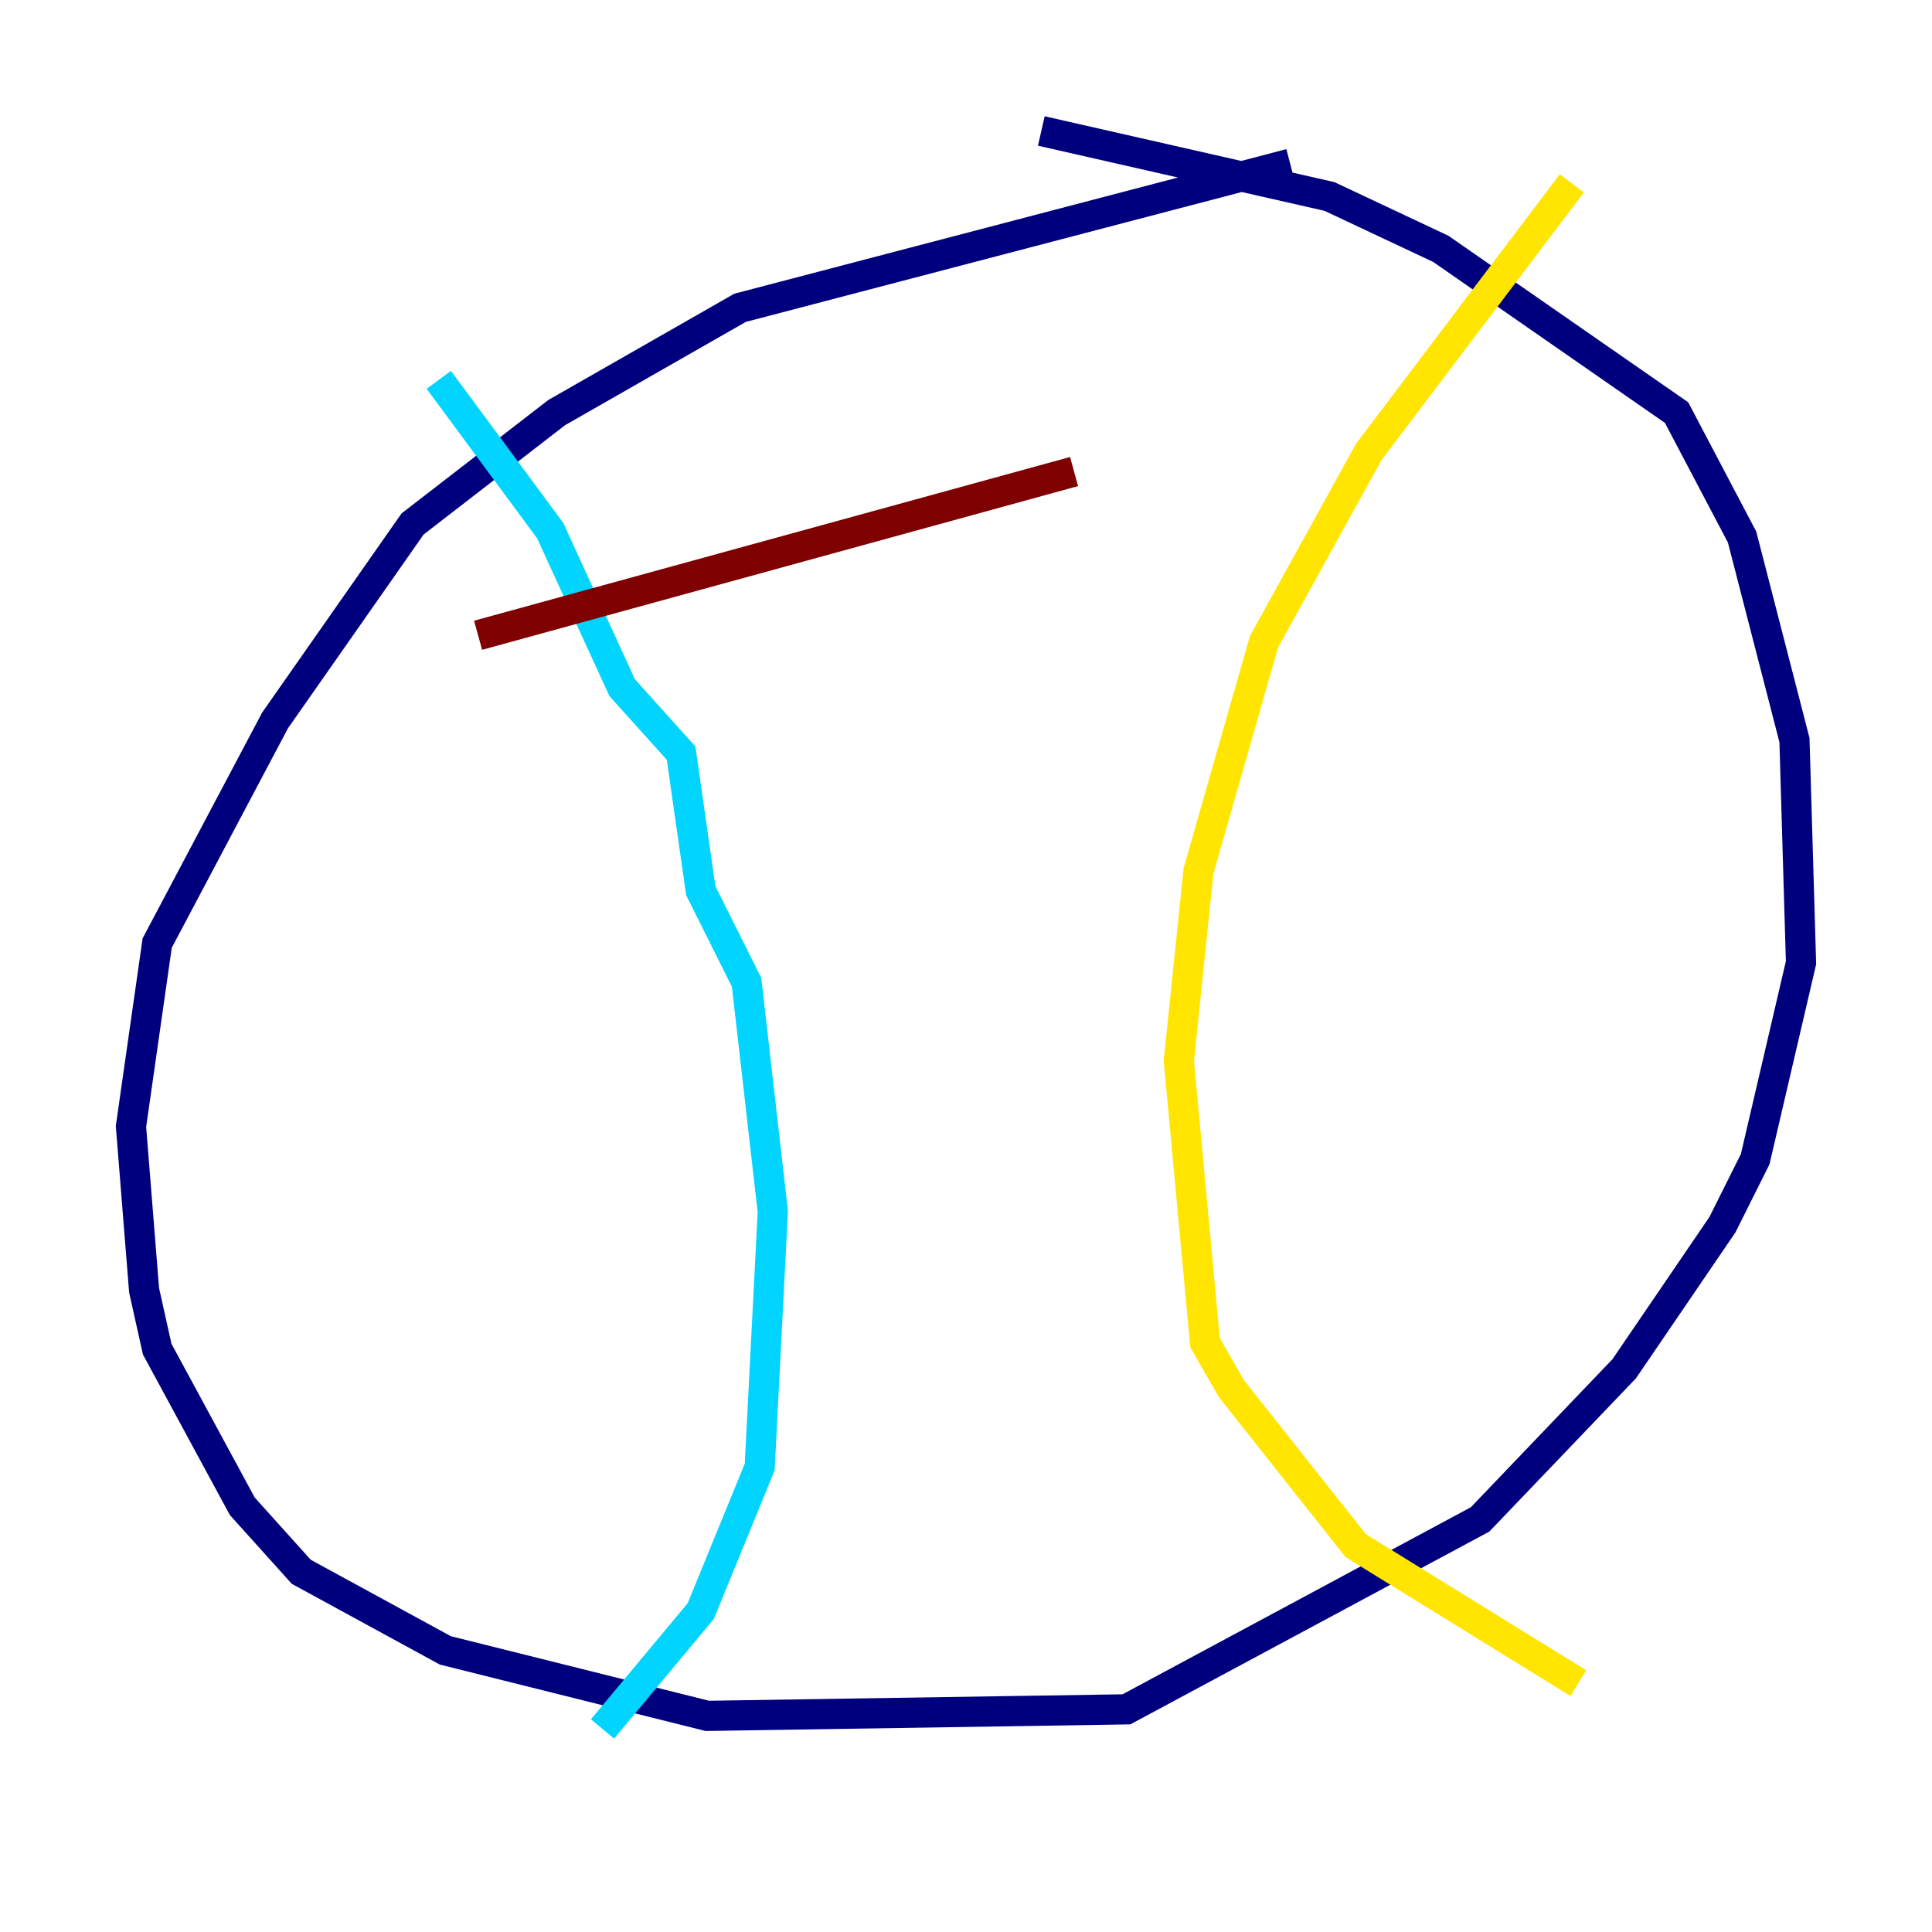 <?xml version="1.0" encoding="utf-8" ?>
<svg baseProfile="tiny" height="128" version="1.2" viewBox="0,0,128,128" width="128" xmlns="http://www.w3.org/2000/svg" xmlns:ev="http://www.w3.org/2001/xml-events" xmlns:xlink="http://www.w3.org/1999/xlink"><defs /><polyline fill="none" points="85.478,10.848 49.031,20.393 36.881,27.336 27.336,34.712 18.224,47.729 10.414,62.481 8.678,74.63 9.546,85.478 10.414,89.383 16.054,99.797 19.959,104.136 29.505,109.342 46.861,113.681 74.63,113.248 98.061,100.664 107.607,90.685 114.115,81.139 116.285,76.8 119.322,63.783 118.888,49.031 115.417,35.58 111.078,27.336 95.458,16.488 88.081,13.017 68.99,8.678" stroke="#00007f" stroke-width="2" /><polyline fill="none" points="29.071,25.166 36.447,35.146 41.22,45.559 45.125,49.898 46.427,59.01 49.464,65.085 51.2,80.271 50.332,97.193 46.427,106.739 39.919,114.549" stroke="#00d4ff" stroke-width="2" /><polyline fill="none" points="104.136,12.149 90.685,29.939 83.742,42.522 79.403,57.709 78.102,70.291 79.837,88.949 81.573,91.986 89.817,102.4 104.57,111.512" stroke="#ffe500" stroke-width="2" /><polyline fill="none" points="31.675,42.088 71.159,31.241" stroke="#7f0000" stroke-width="2" /></svg>
